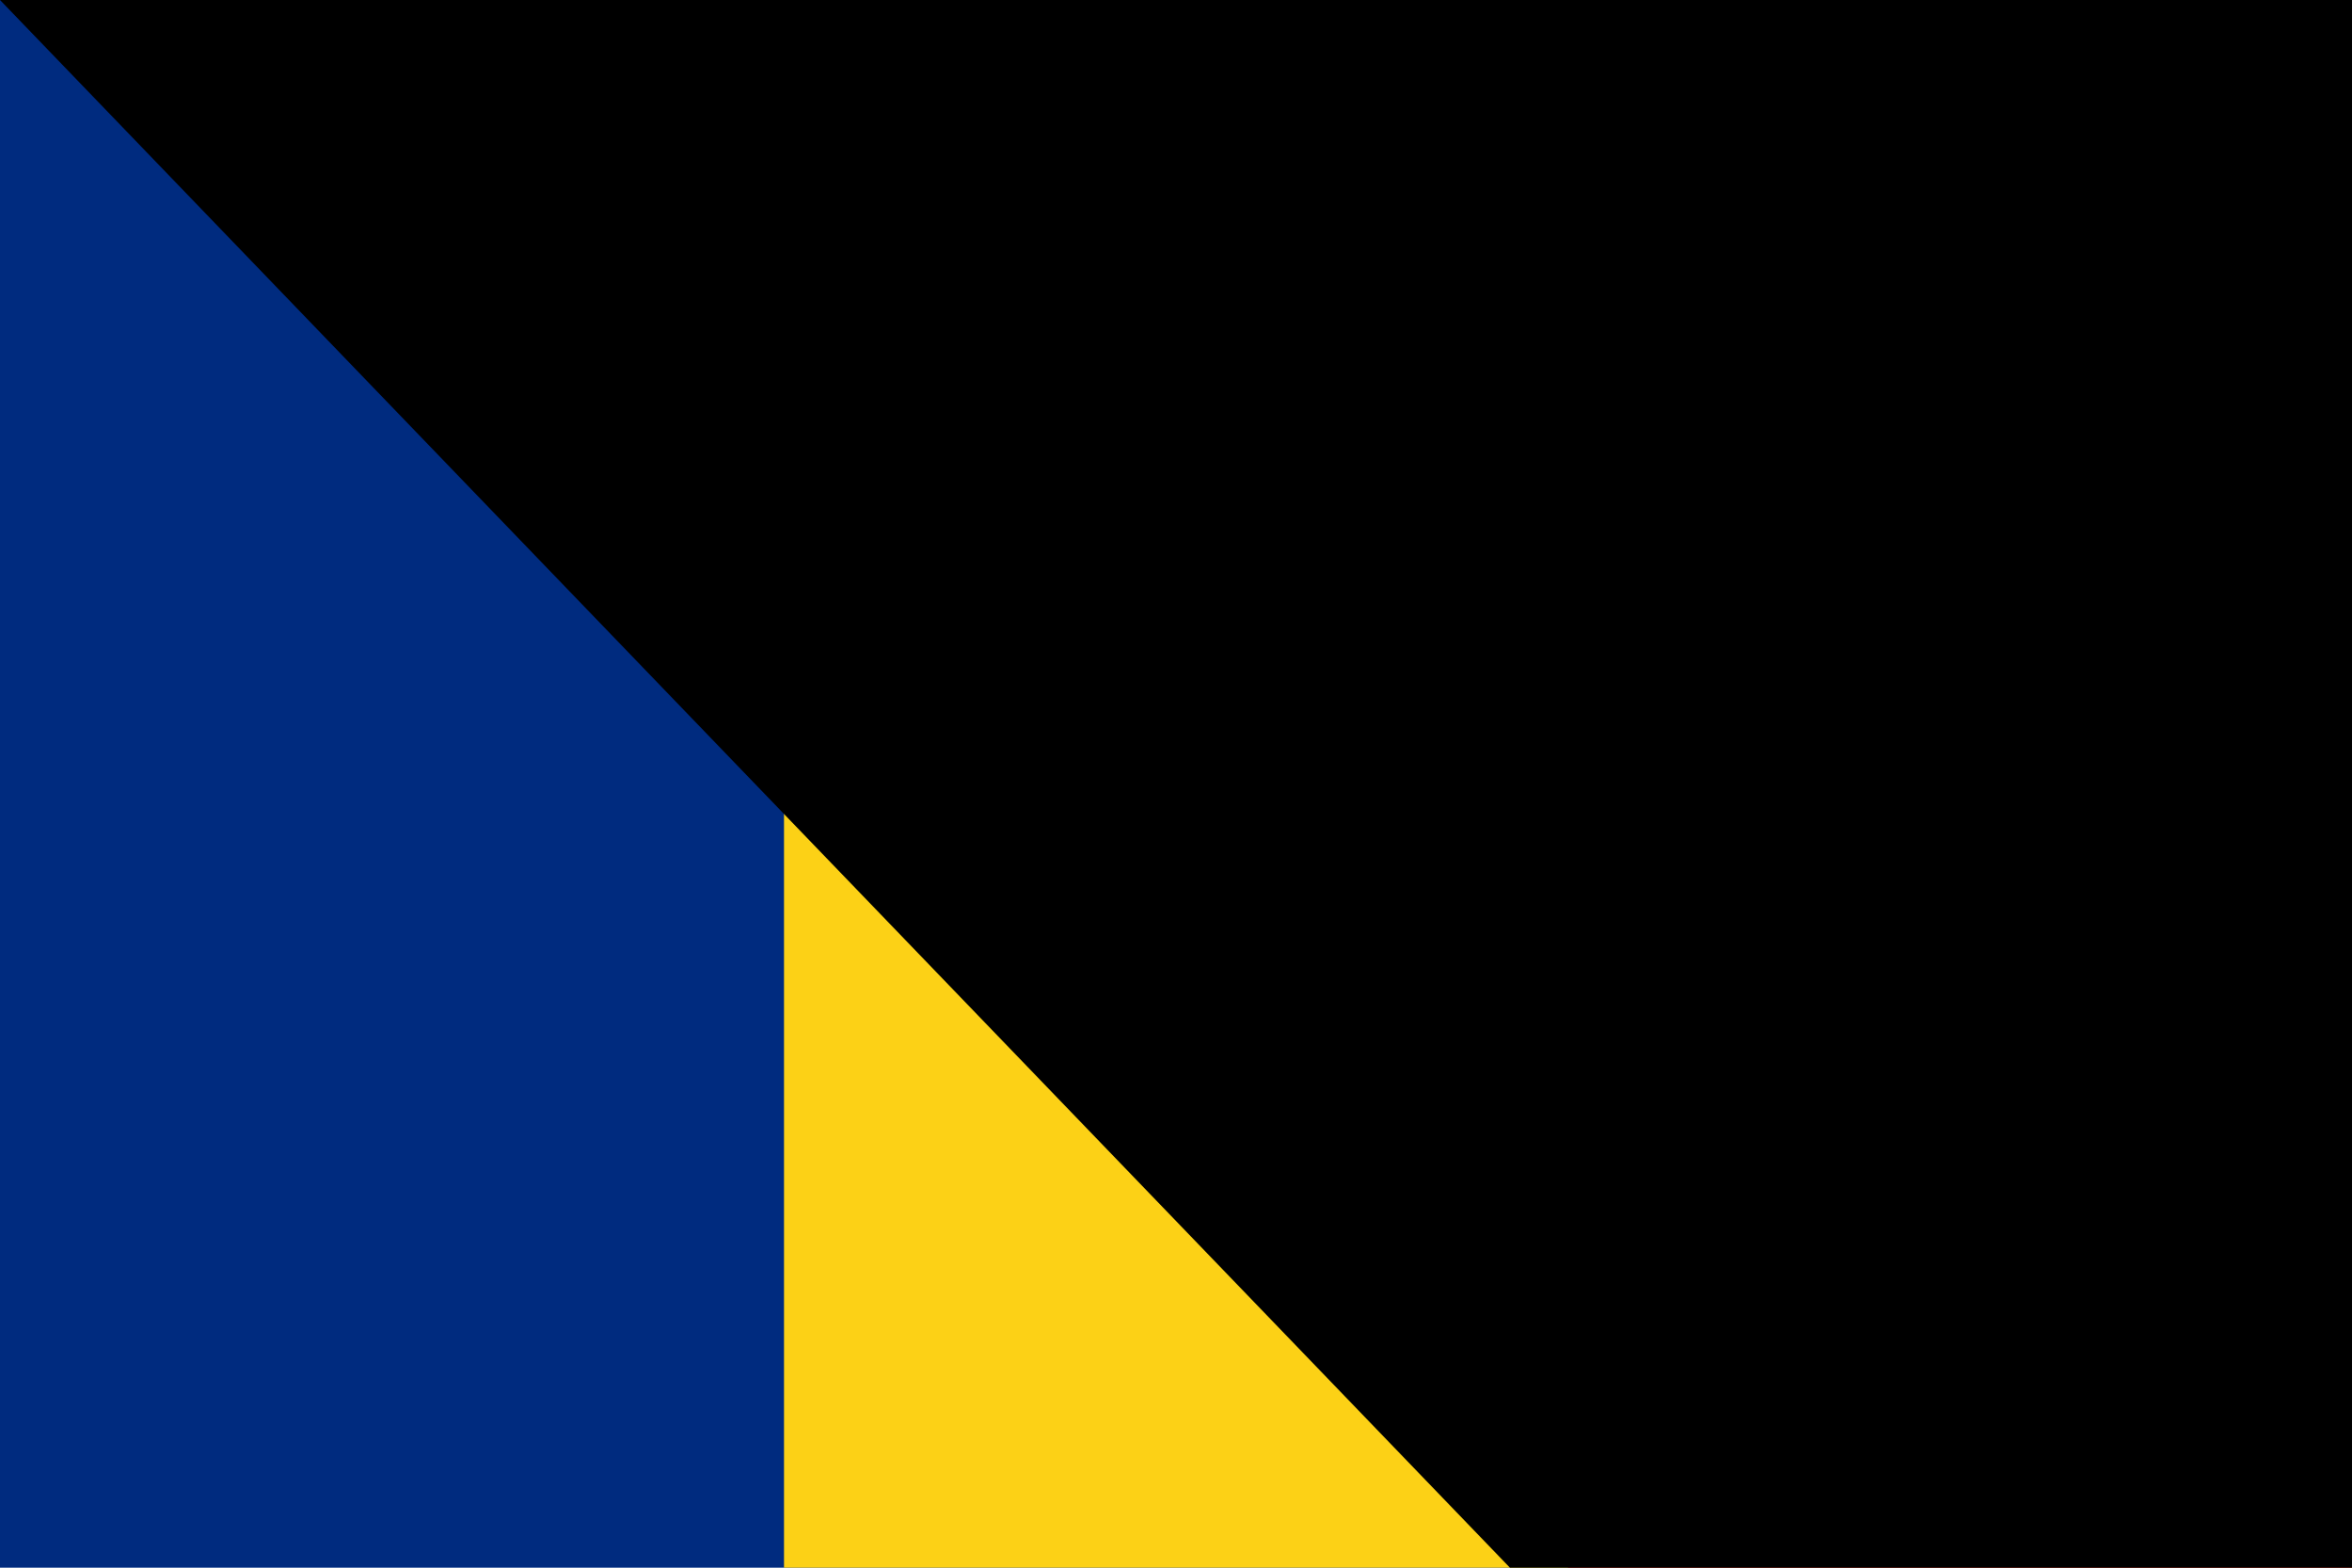 <?xml version="1.0" encoding="UTF-8"?>
<svg xmlns="http://www.w3.org/2000/svg" width="600" height="400" viewBox="0 0 3 2">
<rect width="3" height="2" x="0" y="0" fill="#002B7F"/>
<rect width="2" height="2" x="1" y="0" fill="#FCD116"/>
<rect width="1" height="2" x="2" y="0" fill="#CE1126"/>
<path id="path-b7438" d="m m0 78 m0 81 m0 65 m0 65 m0 65 m0 65 m0 65 m0 65 m0 65 m0 65 m0 65 m0 65 m0 65 m0 65 m0 65 m0 65 m0 65 m0 65 m0 65 m0 65 m0 81 m0 119 m0 99 m0 54 m0 66 m0 87 m0 83 m0 79 m0 115 m0 72 m0 82 m0 56 m0 65 m0 98 m0 80 m0 73 m0 111 m0 116 m0 98 m0 56 m0 75 m0 103 m0 108 m0 69 m0 84 m0 119 m0 90 m0 79 m0 102 m0 115 m0 122 m0 90 m0 78 m0 116 m0 75 m0 101 m0 121 m0 108 m0 114 m0 83 m0 81 m0 50 m0 119 m0 101 m0 85 m0 113 m0 72 m0 51 m0 89 m0 68 m0 100 m0 47 m0 47 m0 70 m0 53 m0 52 m0 107 m0 100 m0 47 m0 120 m0 105 m0 74 m0 99 m0 110 m0 98 m0 103 m0 61 m0 61"/>
</svg>
